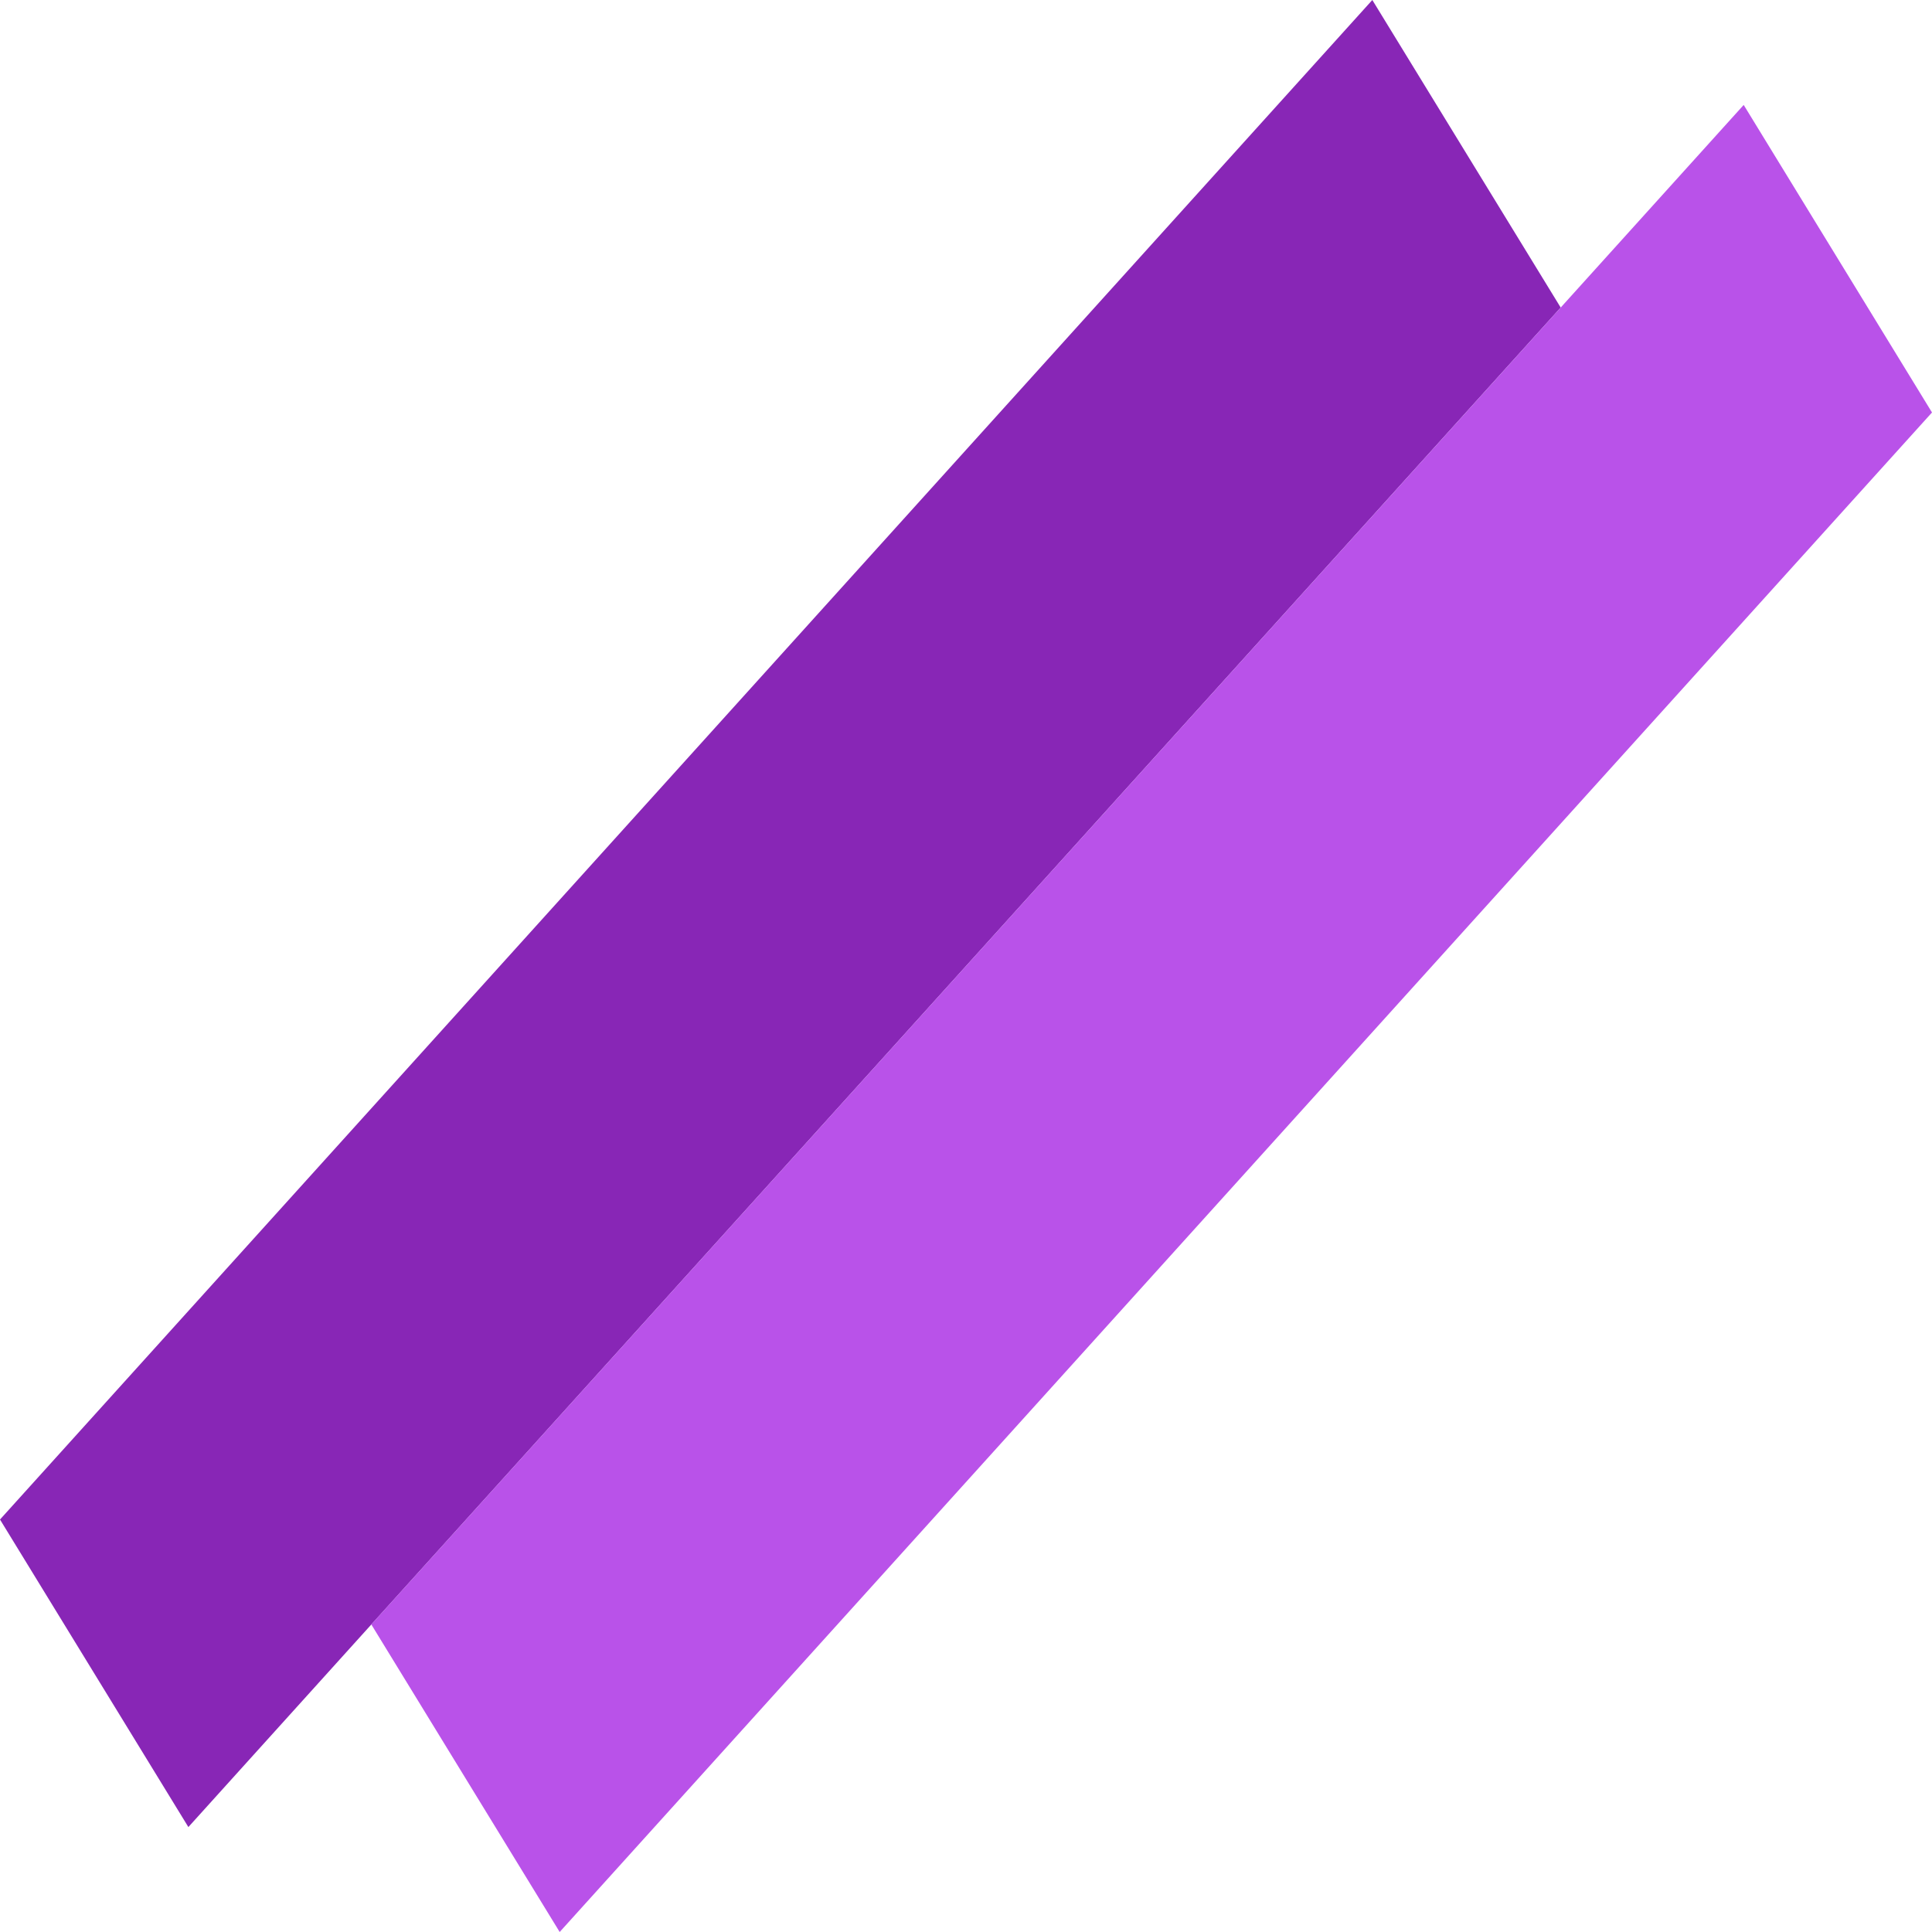 <svg width="32" height="32" viewBox="0 0 32 32" fill="none" xmlns="http://www.w3.org/2000/svg">
<g clip-path="url(#clip0_27_460)">
<path d="M3.12 30.262L-3.19633e-06 25.168L22.73 -2.91886e-05L25.85 5.094L3.12 30.262Z" fill="#8826B6"/>
<path d="M9.27 32L6.15 26.906L28.881 1.738L32 6.832L9.27 32Z" fill="#B952E9"/>
</g>
<defs>
<clipPath id="clip0_27_460">
<rect width="32" height="32" fill="white"/>
</clipPath>
</defs>
</svg>
